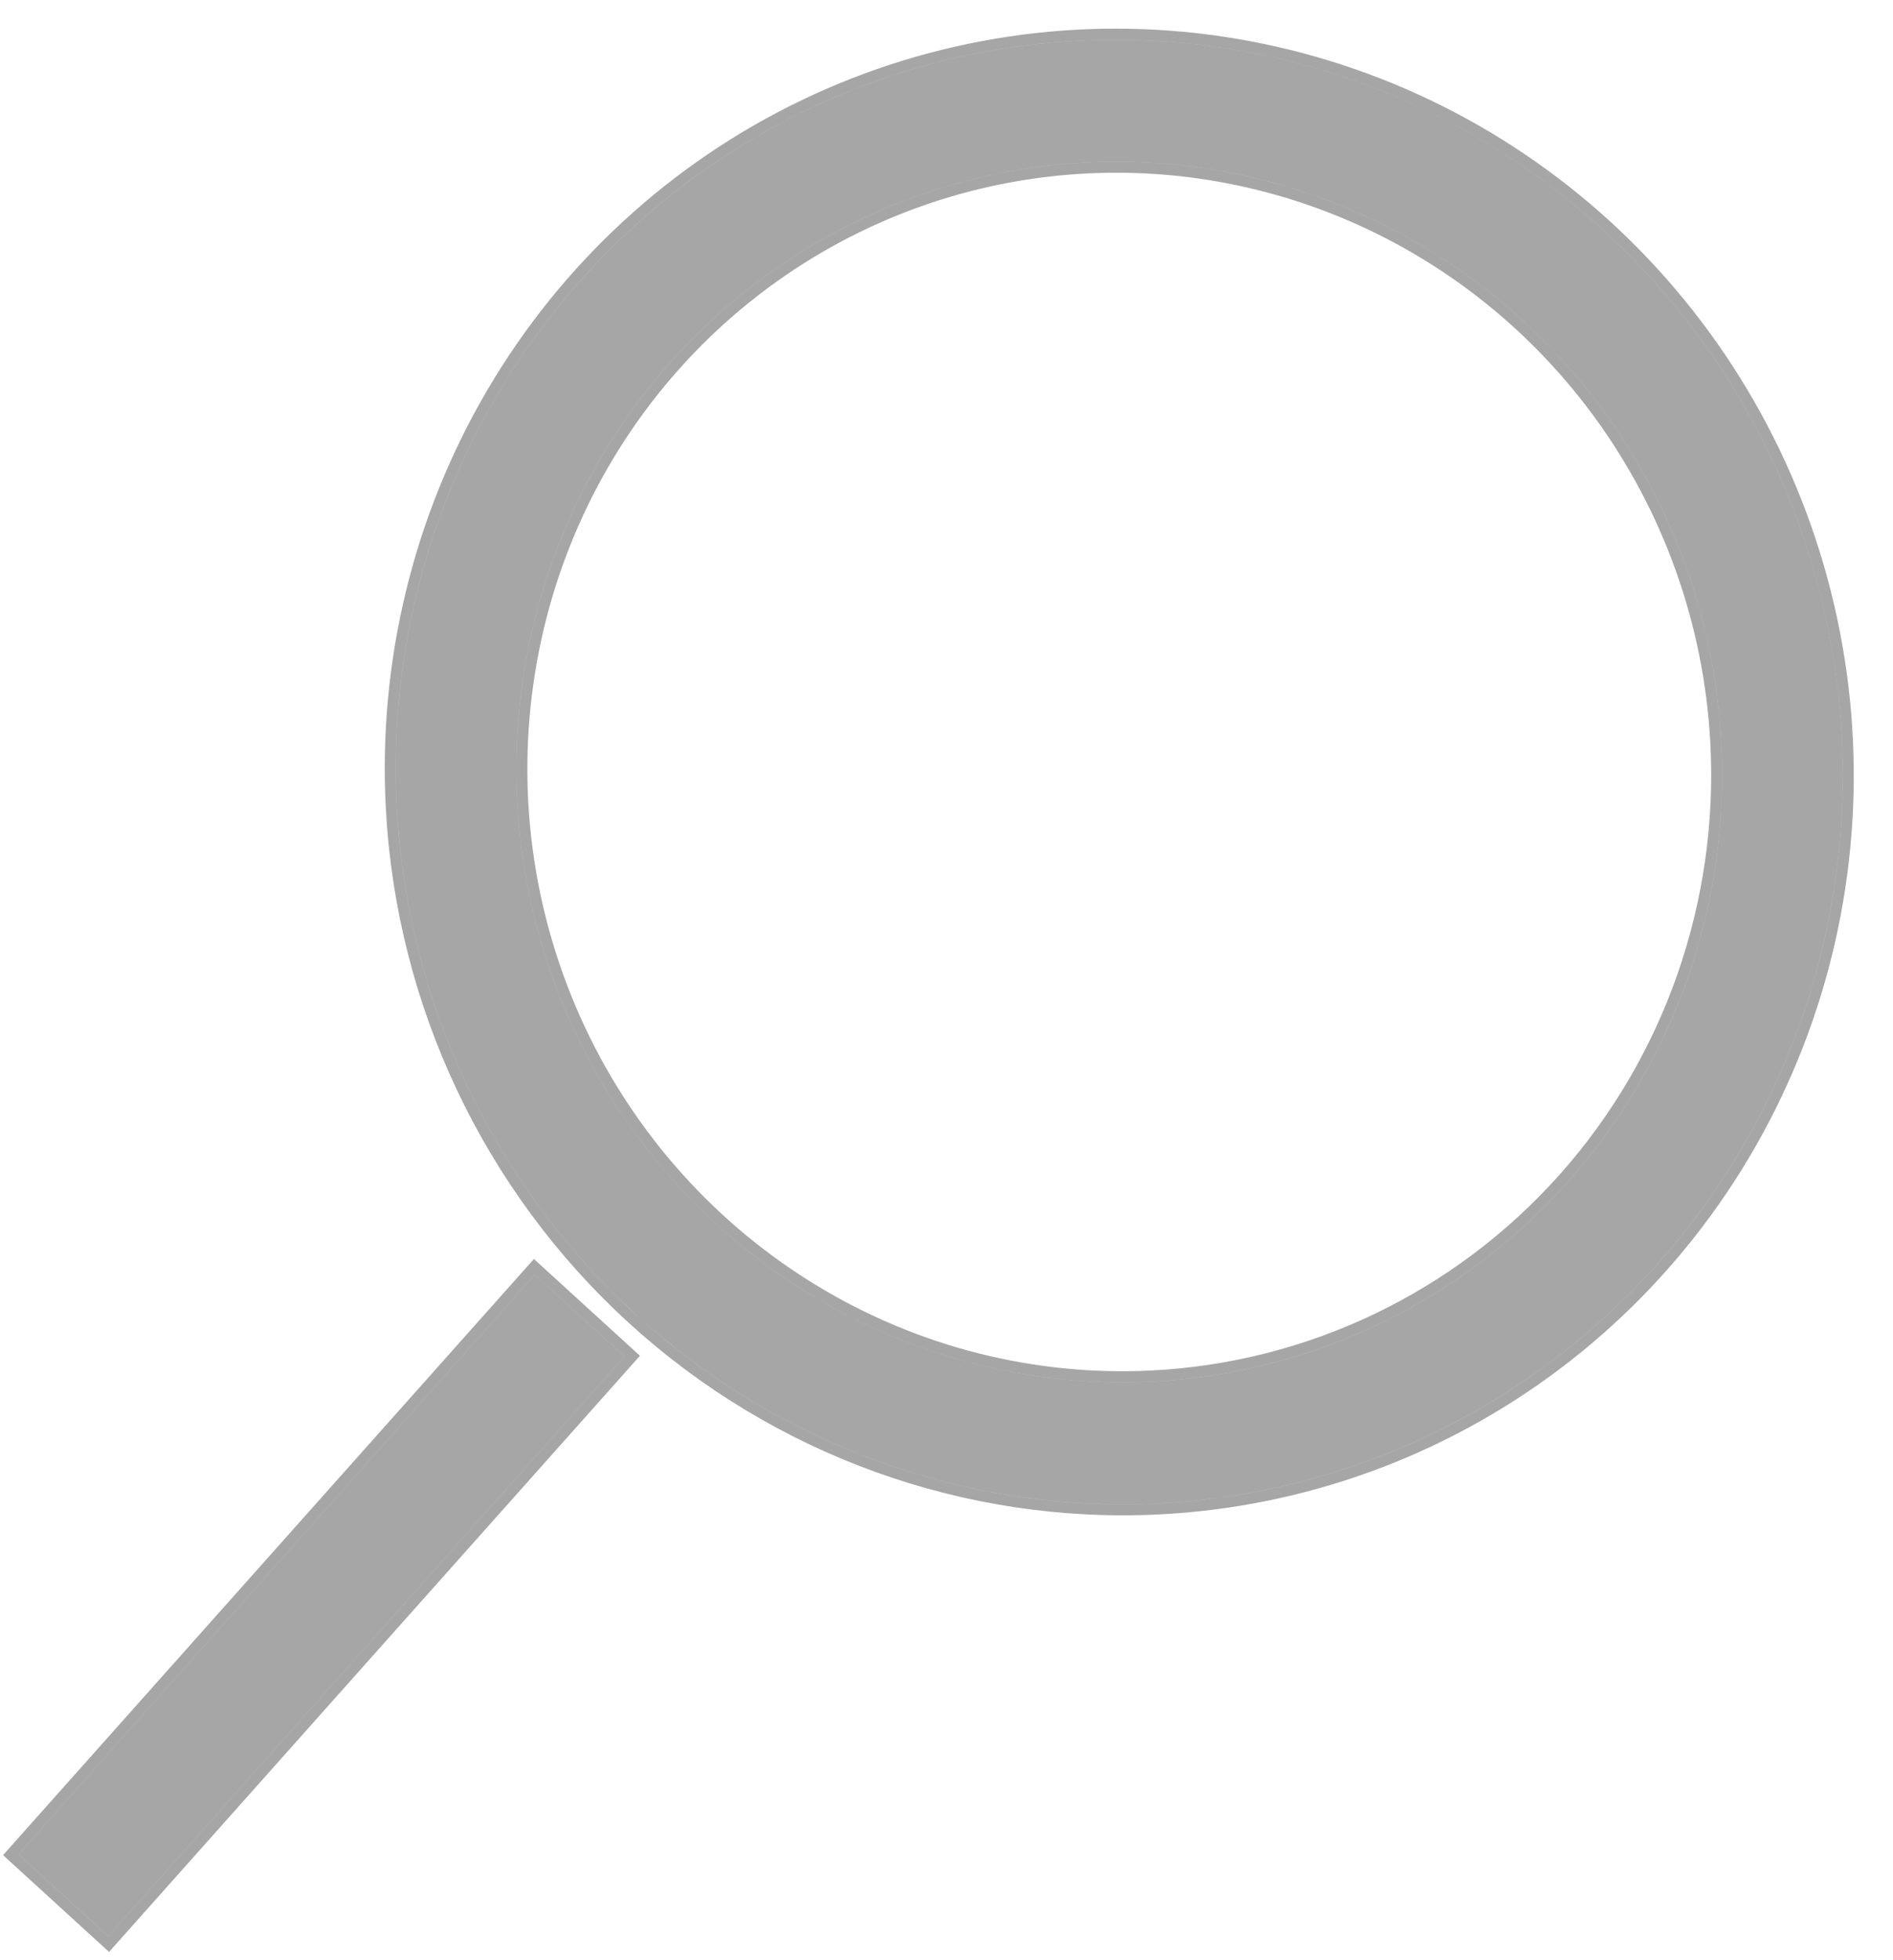 <svg width="86" height="89" viewBox="0 0 86 89" fill="none" xmlns="http://www.w3.org/2000/svg">
<path d="M18.028 36.684C17.677 30.115 19.259 23.599 22.573 17.958C25.888 12.317 30.787 7.805 36.649 4.993C42.512 2.181 49.076 1.195 55.511 2.16C61.947 3.125 67.964 5.997 72.802 10.414C77.64 14.83 81.082 20.592 82.693 26.971C84.304 33.351 84.01 40.061 81.851 46.253C79.691 52.445 75.761 57.841 70.559 61.758C65.356 65.676 59.115 67.939 52.623 68.262C43.919 68.695 35.384 65.611 28.896 59.689C22.408 53.767 18.499 45.492 18.028 36.684ZM78.2 33.691C77.907 28.218 76.017 22.946 72.769 18.545C69.52 14.143 65.059 10.808 59.949 8.962C54.84 7.116 49.311 6.841 44.063 8.173C38.814 9.505 34.082 12.383 30.463 16.444C26.845 20.504 24.504 25.565 23.735 30.986C22.967 36.407 23.806 41.945 26.146 46.899C28.486 51.853 32.223 56.001 36.883 58.819C41.544 61.636 46.918 62.996 52.328 62.727C59.582 62.366 66.382 59.105 71.234 53.659C76.086 48.214 78.592 41.031 78.2 33.691Z" fill="black" fill-opacity="0.35"/>
<path d="M22.358 17.831C19.018 23.514 17.425 30.079 17.778 36.696C18.252 45.569 22.191 53.907 28.728 59.874C35.265 65.841 43.865 68.948 52.637 68.512C59.178 68.187 65.468 65.906 70.71 61.958C75.952 58.011 79.911 52.574 82.087 46.336C84.263 40.097 84.558 33.338 82.935 26.911C81.313 20.484 77.845 14.679 72.97 10.229C68.095 5.78 62.032 2.885 55.548 1.913C49.063 0.941 42.448 1.934 36.541 4.768C30.633 7.601 25.697 12.147 22.358 17.831ZM72.568 18.693C75.787 23.055 77.66 28.279 77.95 33.704C78.339 40.978 75.855 48.097 71.047 53.493C66.24 58.889 59.501 62.12 52.314 62.477C46.955 62.744 41.63 61.397 37.012 58.605C32.394 55.813 28.691 51.703 26.372 46.793C24.053 41.883 23.221 36.395 23.983 31.022C24.744 25.649 27.065 20.634 30.65 16.61C34.236 12.586 38.925 9.735 44.125 8.415C49.325 7.096 54.803 7.368 59.865 9.197C64.928 11.026 69.348 14.33 72.568 18.693Z" stroke="black" stroke-opacity="0.35" stroke-width="0.5"/>
<path d="M28.371 61.595L24.294 57.873L0.84 84.195L4.918 87.916L28.371 61.595Z" fill="black" fill-opacity="0.35"/>
<path d="M28.555 61.764L28.722 61.577L28.537 61.408L24.46 57.687L24.275 57.518L24.109 57.705L0.656 84.026L0.49 84.213L0.674 84.382L4.751 88.103L4.936 88.272L5.102 88.085L28.555 61.764Z" stroke="black" stroke-opacity="0.35" stroke-width="0.5"/>
</svg>
